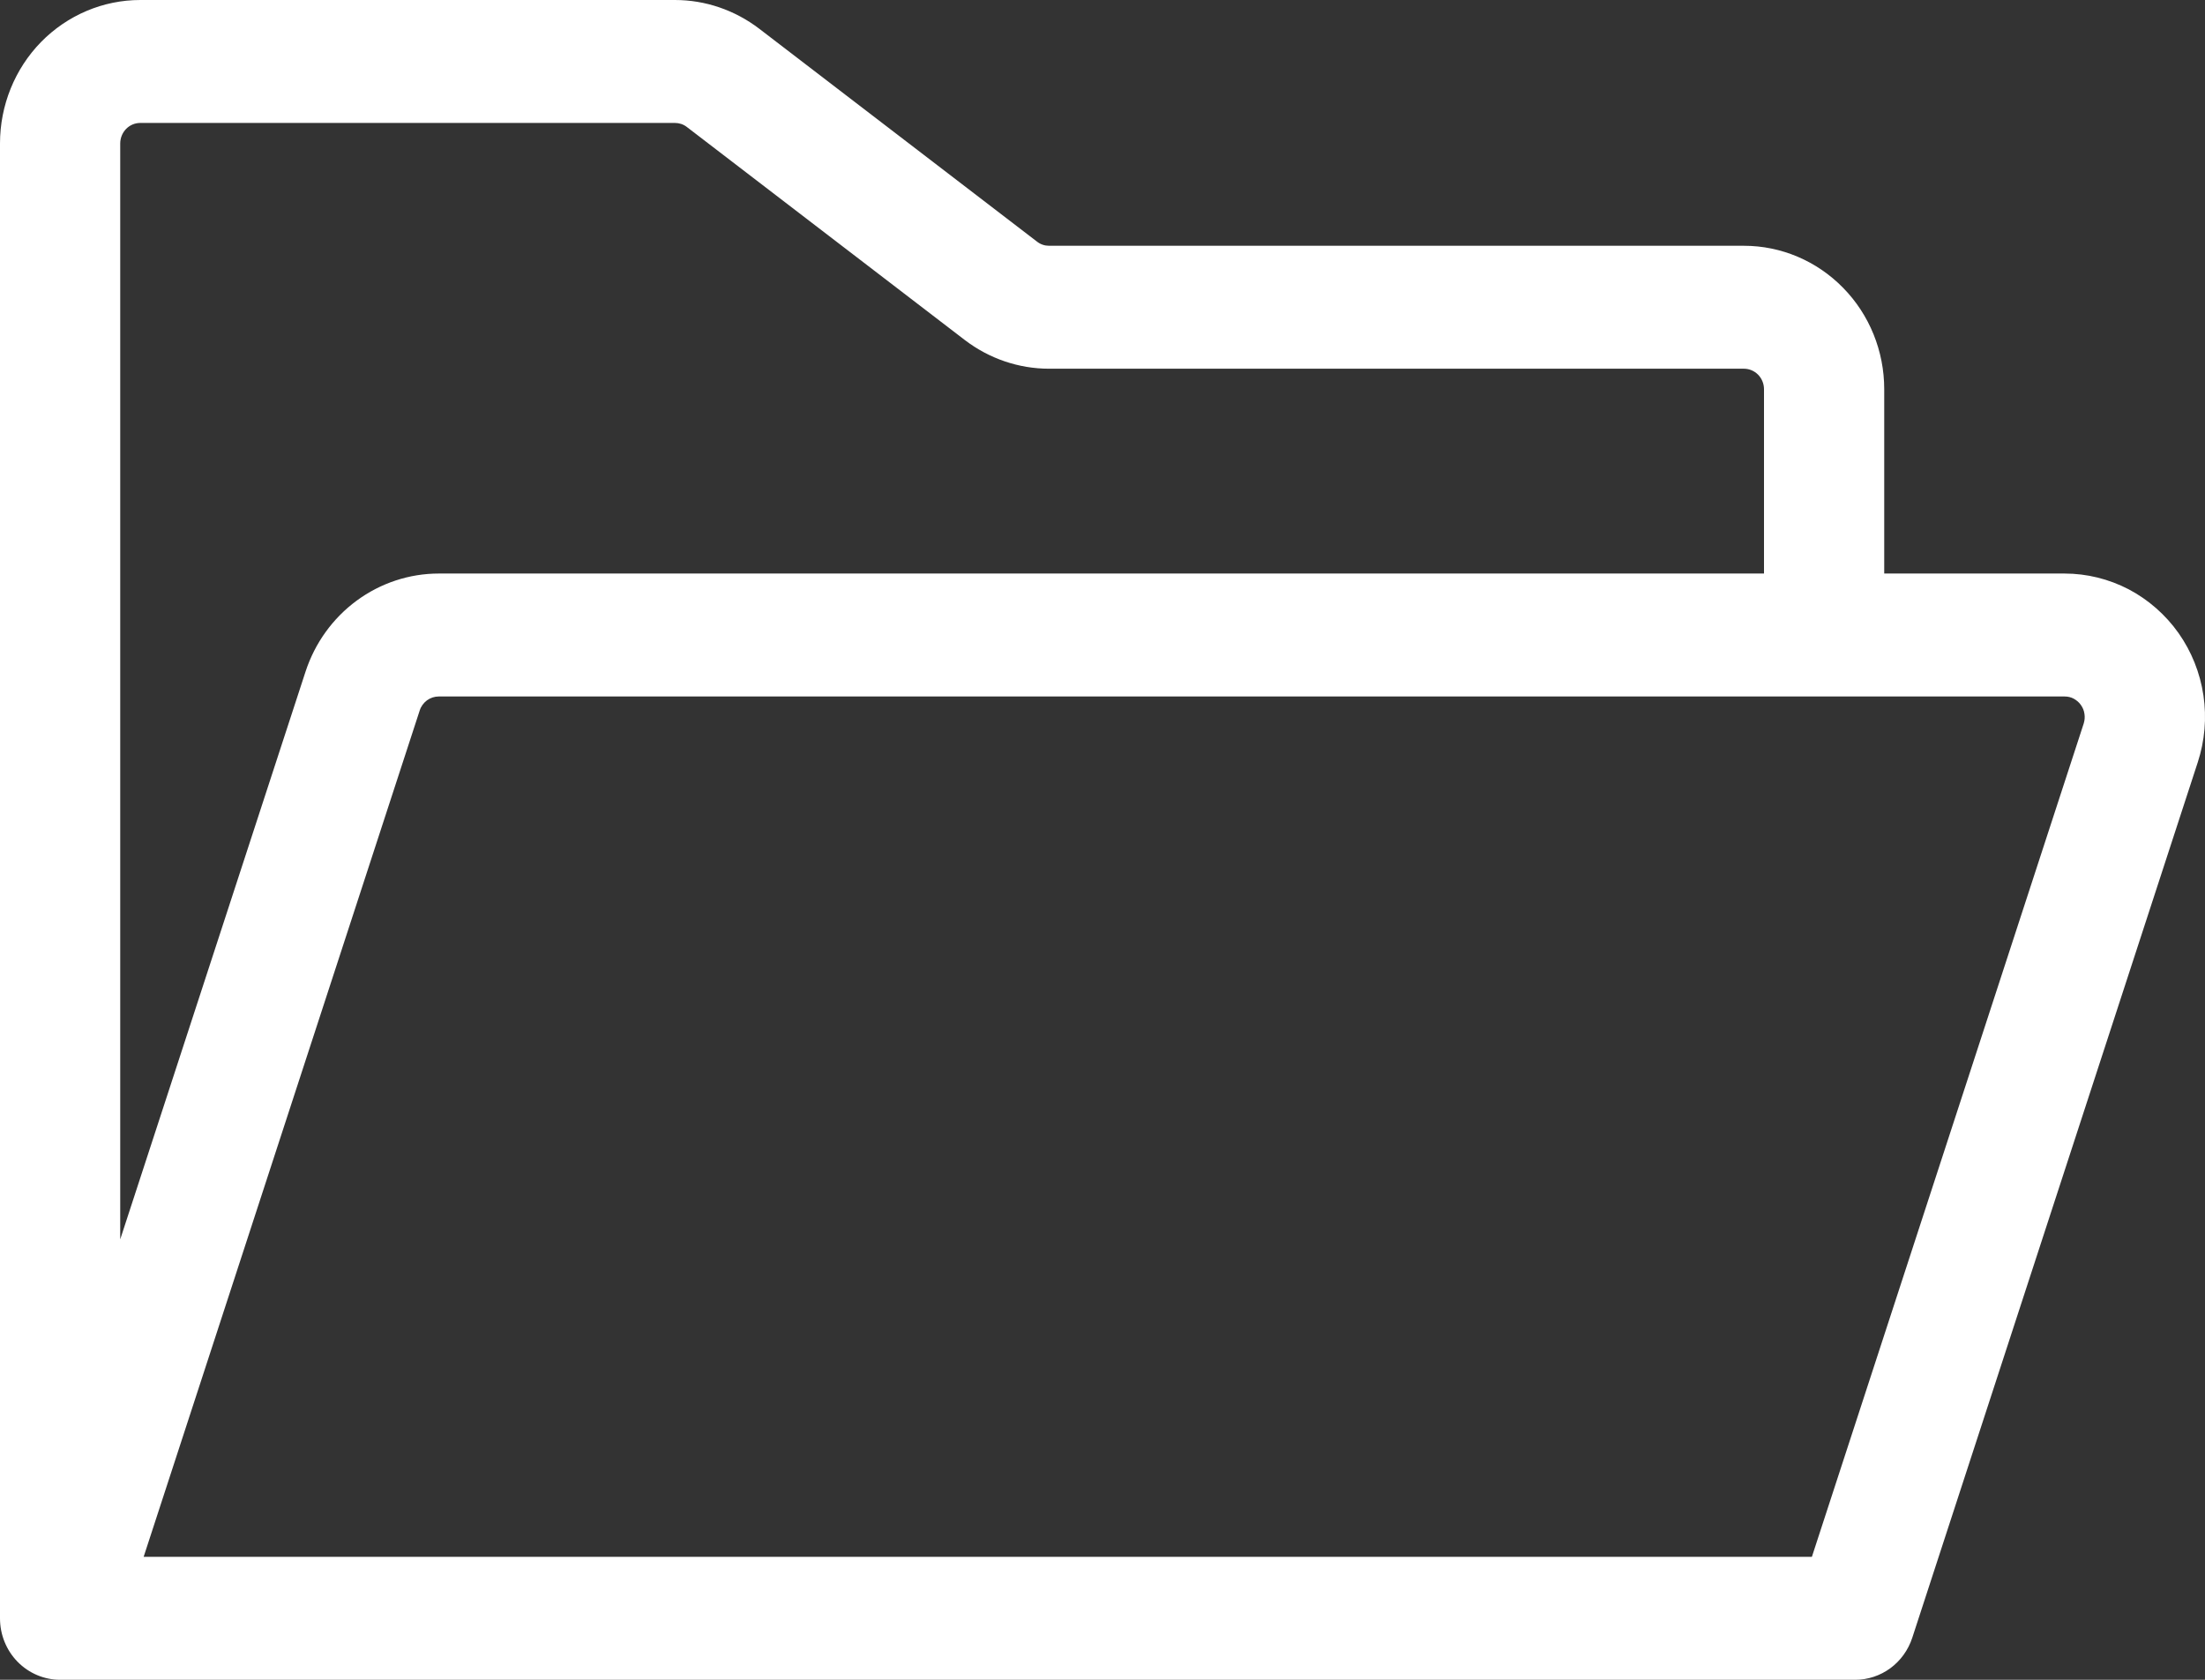 <svg width="21" height="16" viewBox="0 0 21 16" fill="none" xmlns="http://www.w3.org/2000/svg">
<rect x="0" y="0" width="21" height="16" fill="#333333" stroke="none"/>
<path d="M20.748 6.03C20.624 5.855 20.461 5.712 20.273 5.613C20.084 5.515 19.875 5.463 19.663 5.463H17.945V3.707C17.945 3.345 17.805 2.998 17.554 2.742C17.303 2.485 16.963 2.341 16.609 2.341H9.991C9.95 2.341 9.91 2.328 9.877 2.302L7.23 0.273C6.998 0.096 6.717 0 6.428 0H1.336C0.982 0 0.642 0.144 0.391 0.4C0.141 0.656 0 1.004 0 1.366V15.415C0 15.57 0.06 15.719 0.168 15.829C0.275 15.938 0.421 16 0.573 16H17.669C17.789 16 17.906 15.961 18.003 15.89C18.101 15.818 18.174 15.716 18.212 15.6L20.931 7.261C20.998 7.056 21.017 6.837 20.985 6.623C20.953 6.409 20.872 6.206 20.748 6.03ZM1.336 1.171H6.428C6.469 1.171 6.509 1.184 6.542 1.21L9.189 3.239C9.421 3.416 9.702 3.512 9.991 3.512H16.609C16.66 3.512 16.708 3.533 16.744 3.569C16.78 3.606 16.8 3.656 16.8 3.707V5.463H4.178C3.898 5.463 3.624 5.554 3.397 5.721C3.169 5.889 2.999 6.125 2.91 6.397L1.145 11.805V1.366C1.145 1.314 1.166 1.264 1.201 1.228C1.237 1.191 1.286 1.171 1.336 1.171ZM19.845 6.891L17.256 14.829H1.368L3.997 6.768C4.009 6.729 4.034 6.695 4.066 6.671C4.099 6.647 4.138 6.634 4.178 6.634H19.663C19.694 6.634 19.724 6.641 19.75 6.655C19.777 6.67 19.801 6.69 19.818 6.715C19.836 6.74 19.848 6.769 19.852 6.8C19.857 6.83 19.854 6.861 19.845 6.891Z" fill="white"/>
</svg>
